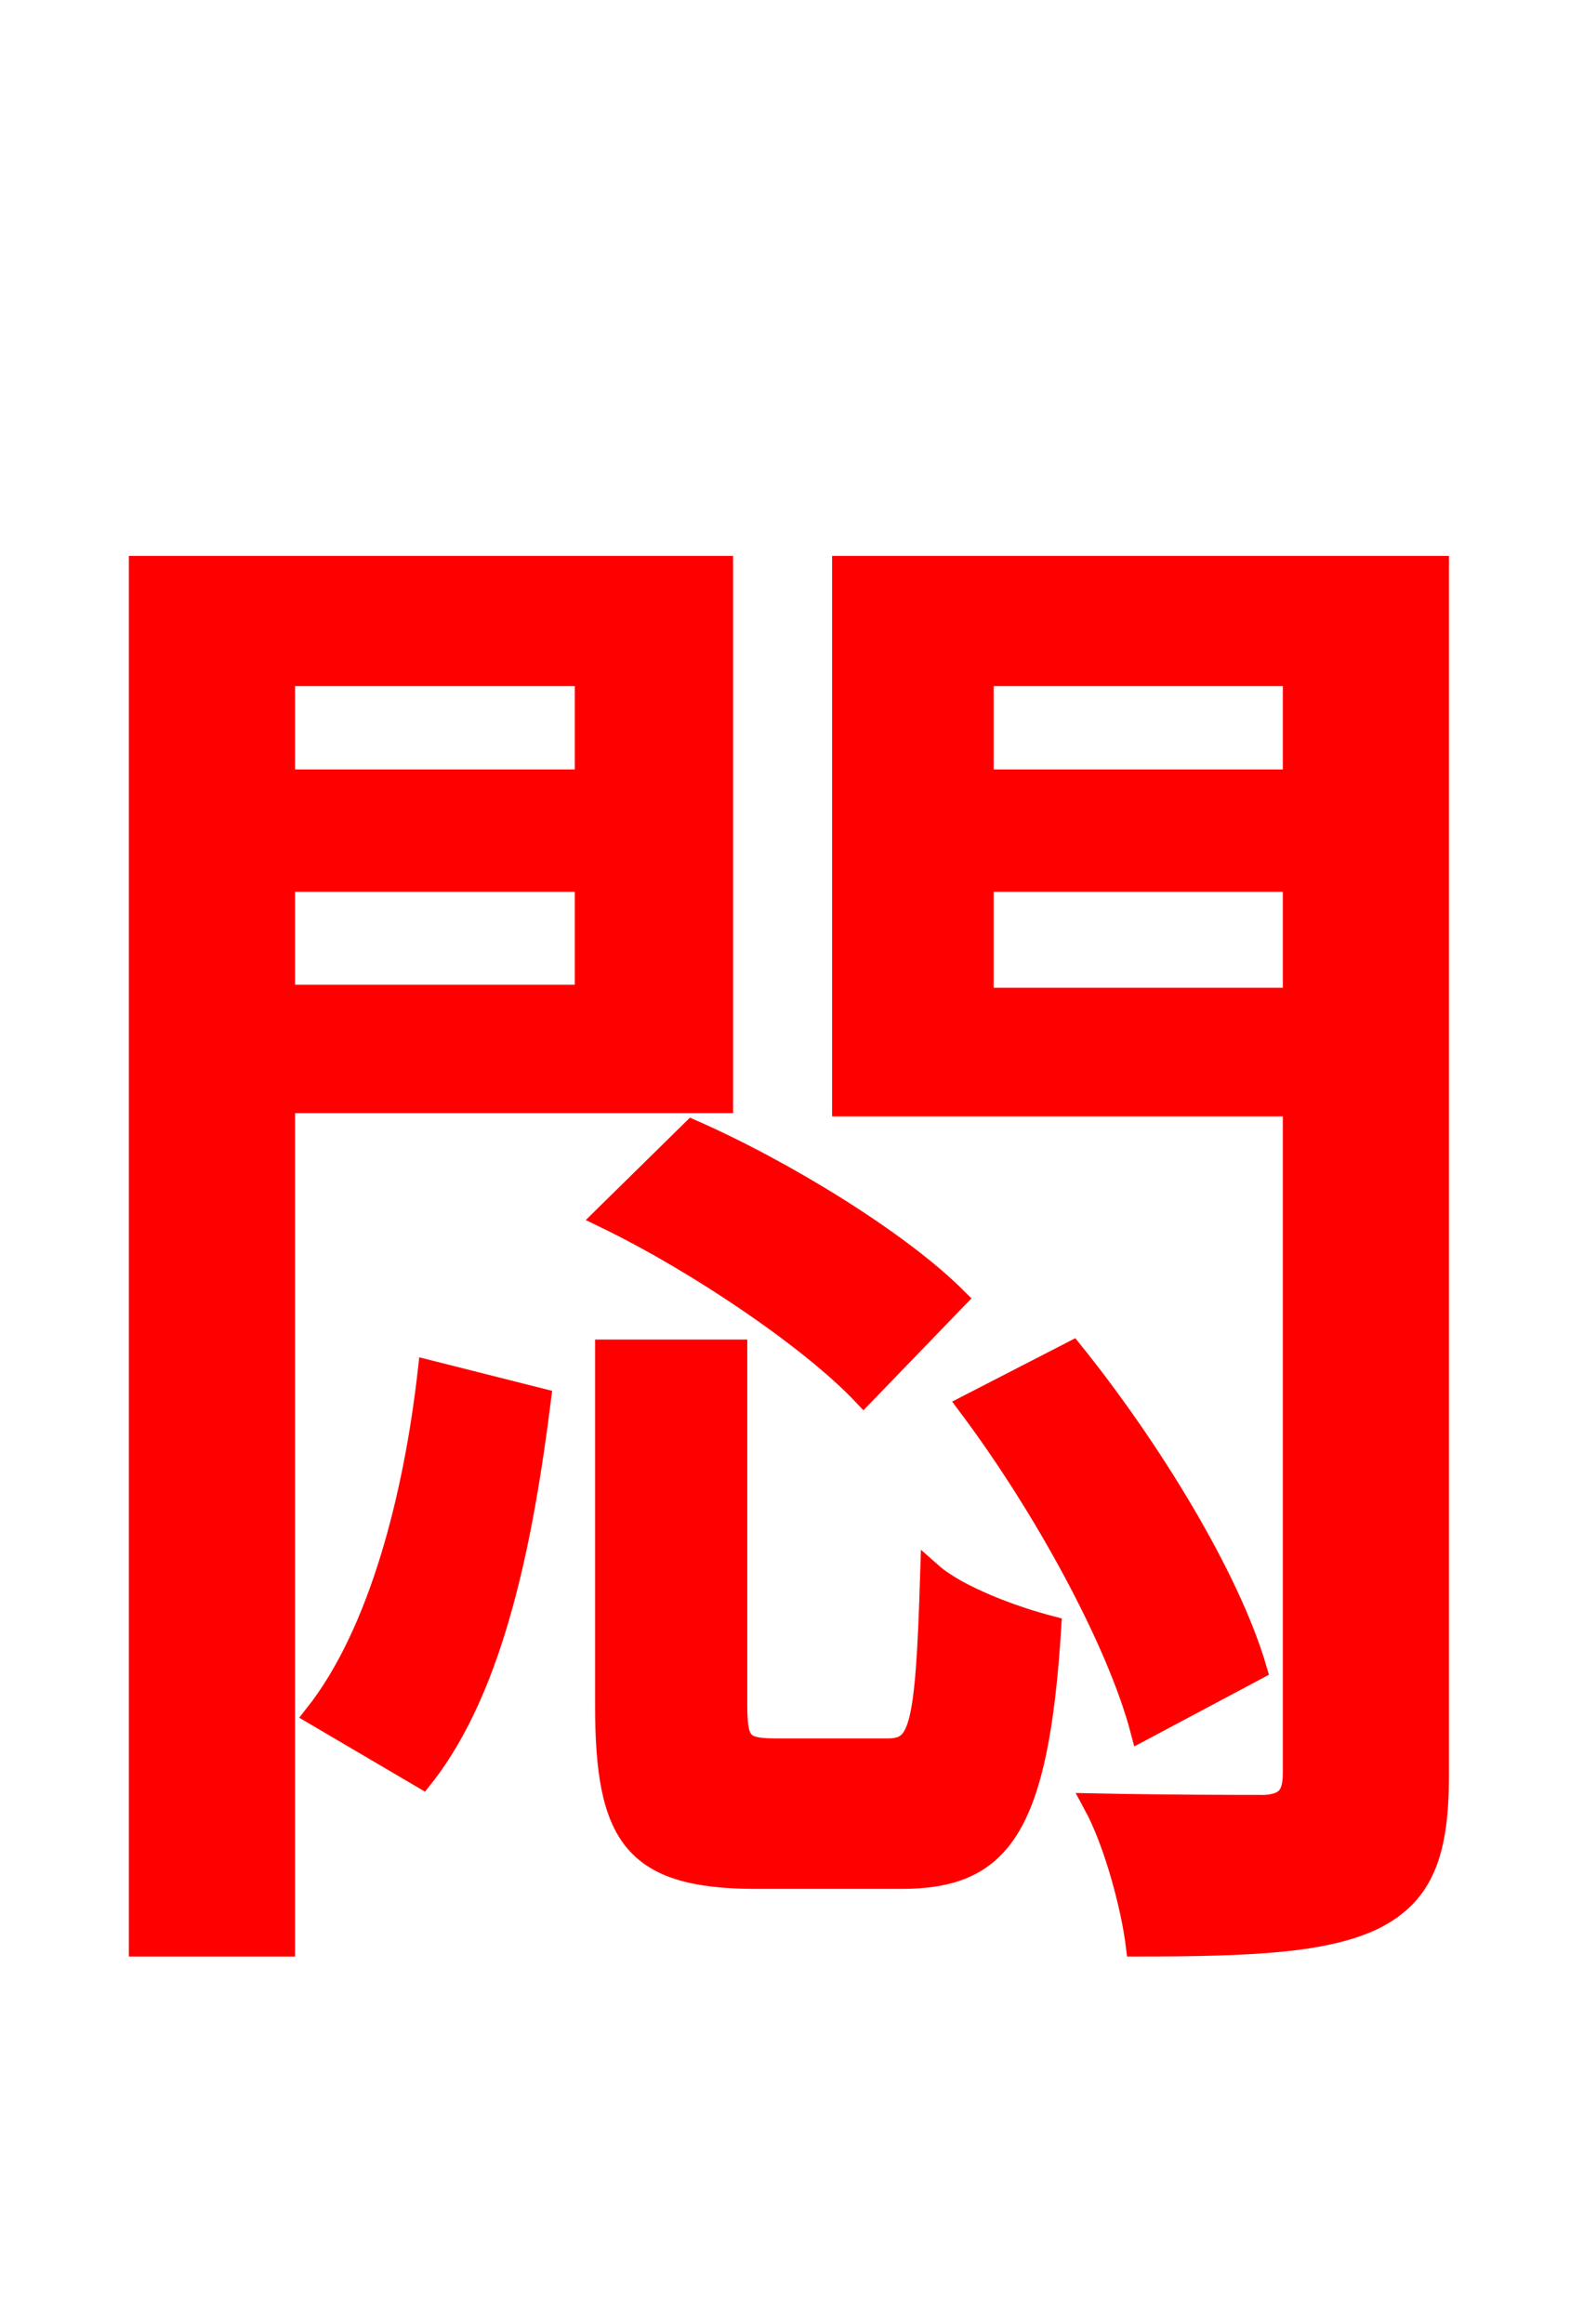 <svg xmlns="http://www.w3.org/2000/svg" xmlns:xlink="http://www.w3.org/1999/xlink" width="72" height="106.56"><path fill="red" stroke="red" d="M26.86 30.96L26.86 35.78L13.03 35.78L13.03 30.96ZM13.03 45.65L13.03 40.39L26.86 40.39L26.86 45.65ZM33.12 50.54L33.12 25.99L6.41 25.99L6.41 89.21L13.03 89.21L13.03 50.54ZM19.37 81.50C22.68 77.33 23.98 70.42 24.77 64.15L19.66 62.86C19.01 68.62 17.42 74.88 14.47 78.62ZM43.85 59.54C41.26 56.95 36.00 53.71 31.75 51.84L27.72 55.80C32.04 57.89 37.22 61.42 39.60 63.94ZM35.57 80.21C33.98 80.21 33.77 79.92 33.77 78.12L33.77 61.92L27.79 61.92L27.79 78.19C27.79 84.24 29.09 86.11 34.70 86.11L41.33 86.11C45.86 86.11 47.59 83.88 48.17 74.59C46.51 74.16 43.92 73.22 42.70 72.14C42.48 79.42 42.19 80.21 40.68 80.21ZM57.60 76.54C56.38 72.36 52.78 66.46 49.18 61.99L44.42 64.44C47.88 69.05 51.26 75.24 52.34 79.34ZM45.07 45.79L45.07 40.39L59.33 40.39L59.33 45.79ZM59.33 30.96L59.33 35.78L45.07 35.78L45.07 30.96ZM65.95 25.99L38.66 25.99L38.66 50.69L59.33 50.69L59.33 81.29C59.33 82.37 58.97 82.73 58.03 82.80C56.95 82.80 53.57 82.80 50.18 82.73C51.12 84.46 51.91 87.41 52.13 89.21C57.31 89.21 60.77 89.06 63.00 87.98C65.30 86.83 65.95 84.89 65.95 81.36Z"/></svg>
